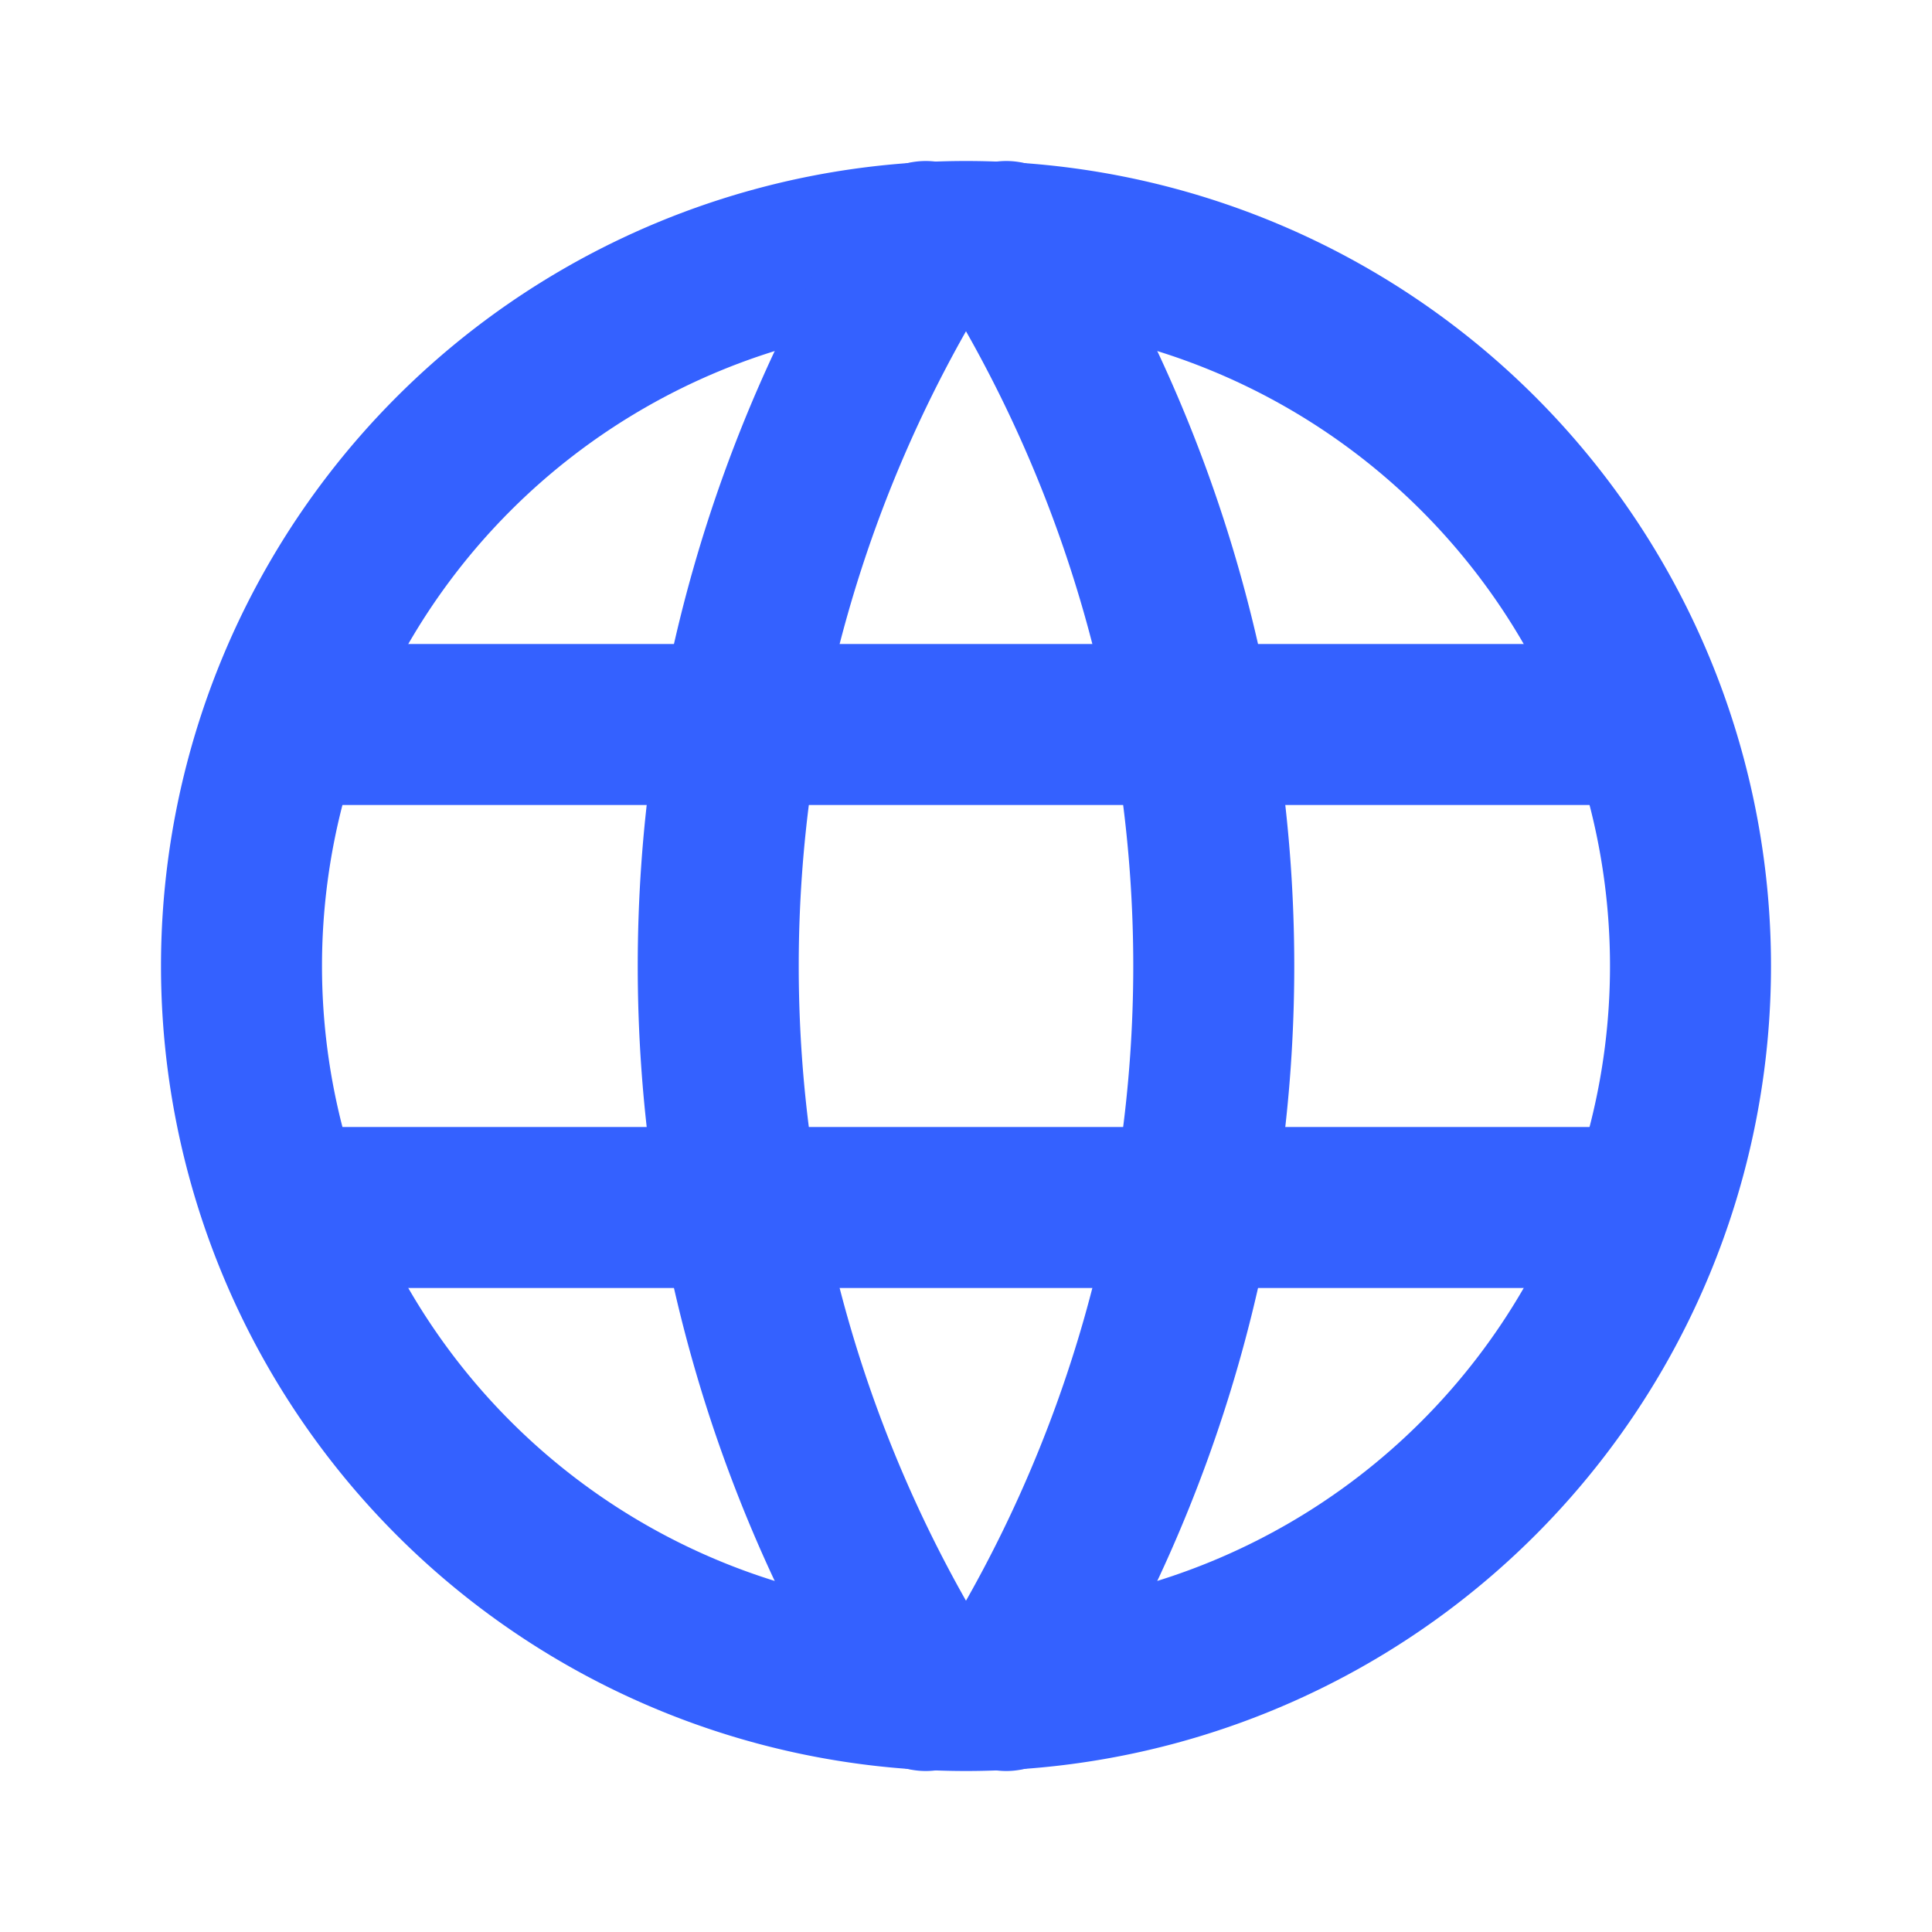 <svg xmlns="http://www.w3.org/2000/svg" width="24" height="24" viewBox="0 0 24 24" fill="none" stroke="#3461ff" stroke-width="2" stroke-linecap="round" stroke-linejoin="round">
  <path d="M21 12a9 9 0 0 0-9-9 9 9 0 0 0-9 9 9 9 0 0 0 9 9 9 9 0 0 0 9-9z"/>
  <path d="M3.6 9h16.8"/>
  <path d="M3.6 15h16.8"/>
  <path d="M11.5 3a17 17 0 0 0 0 18"/>
  <path d="M12.5 3a17 17 0 0 1 0 18"/>
</svg>